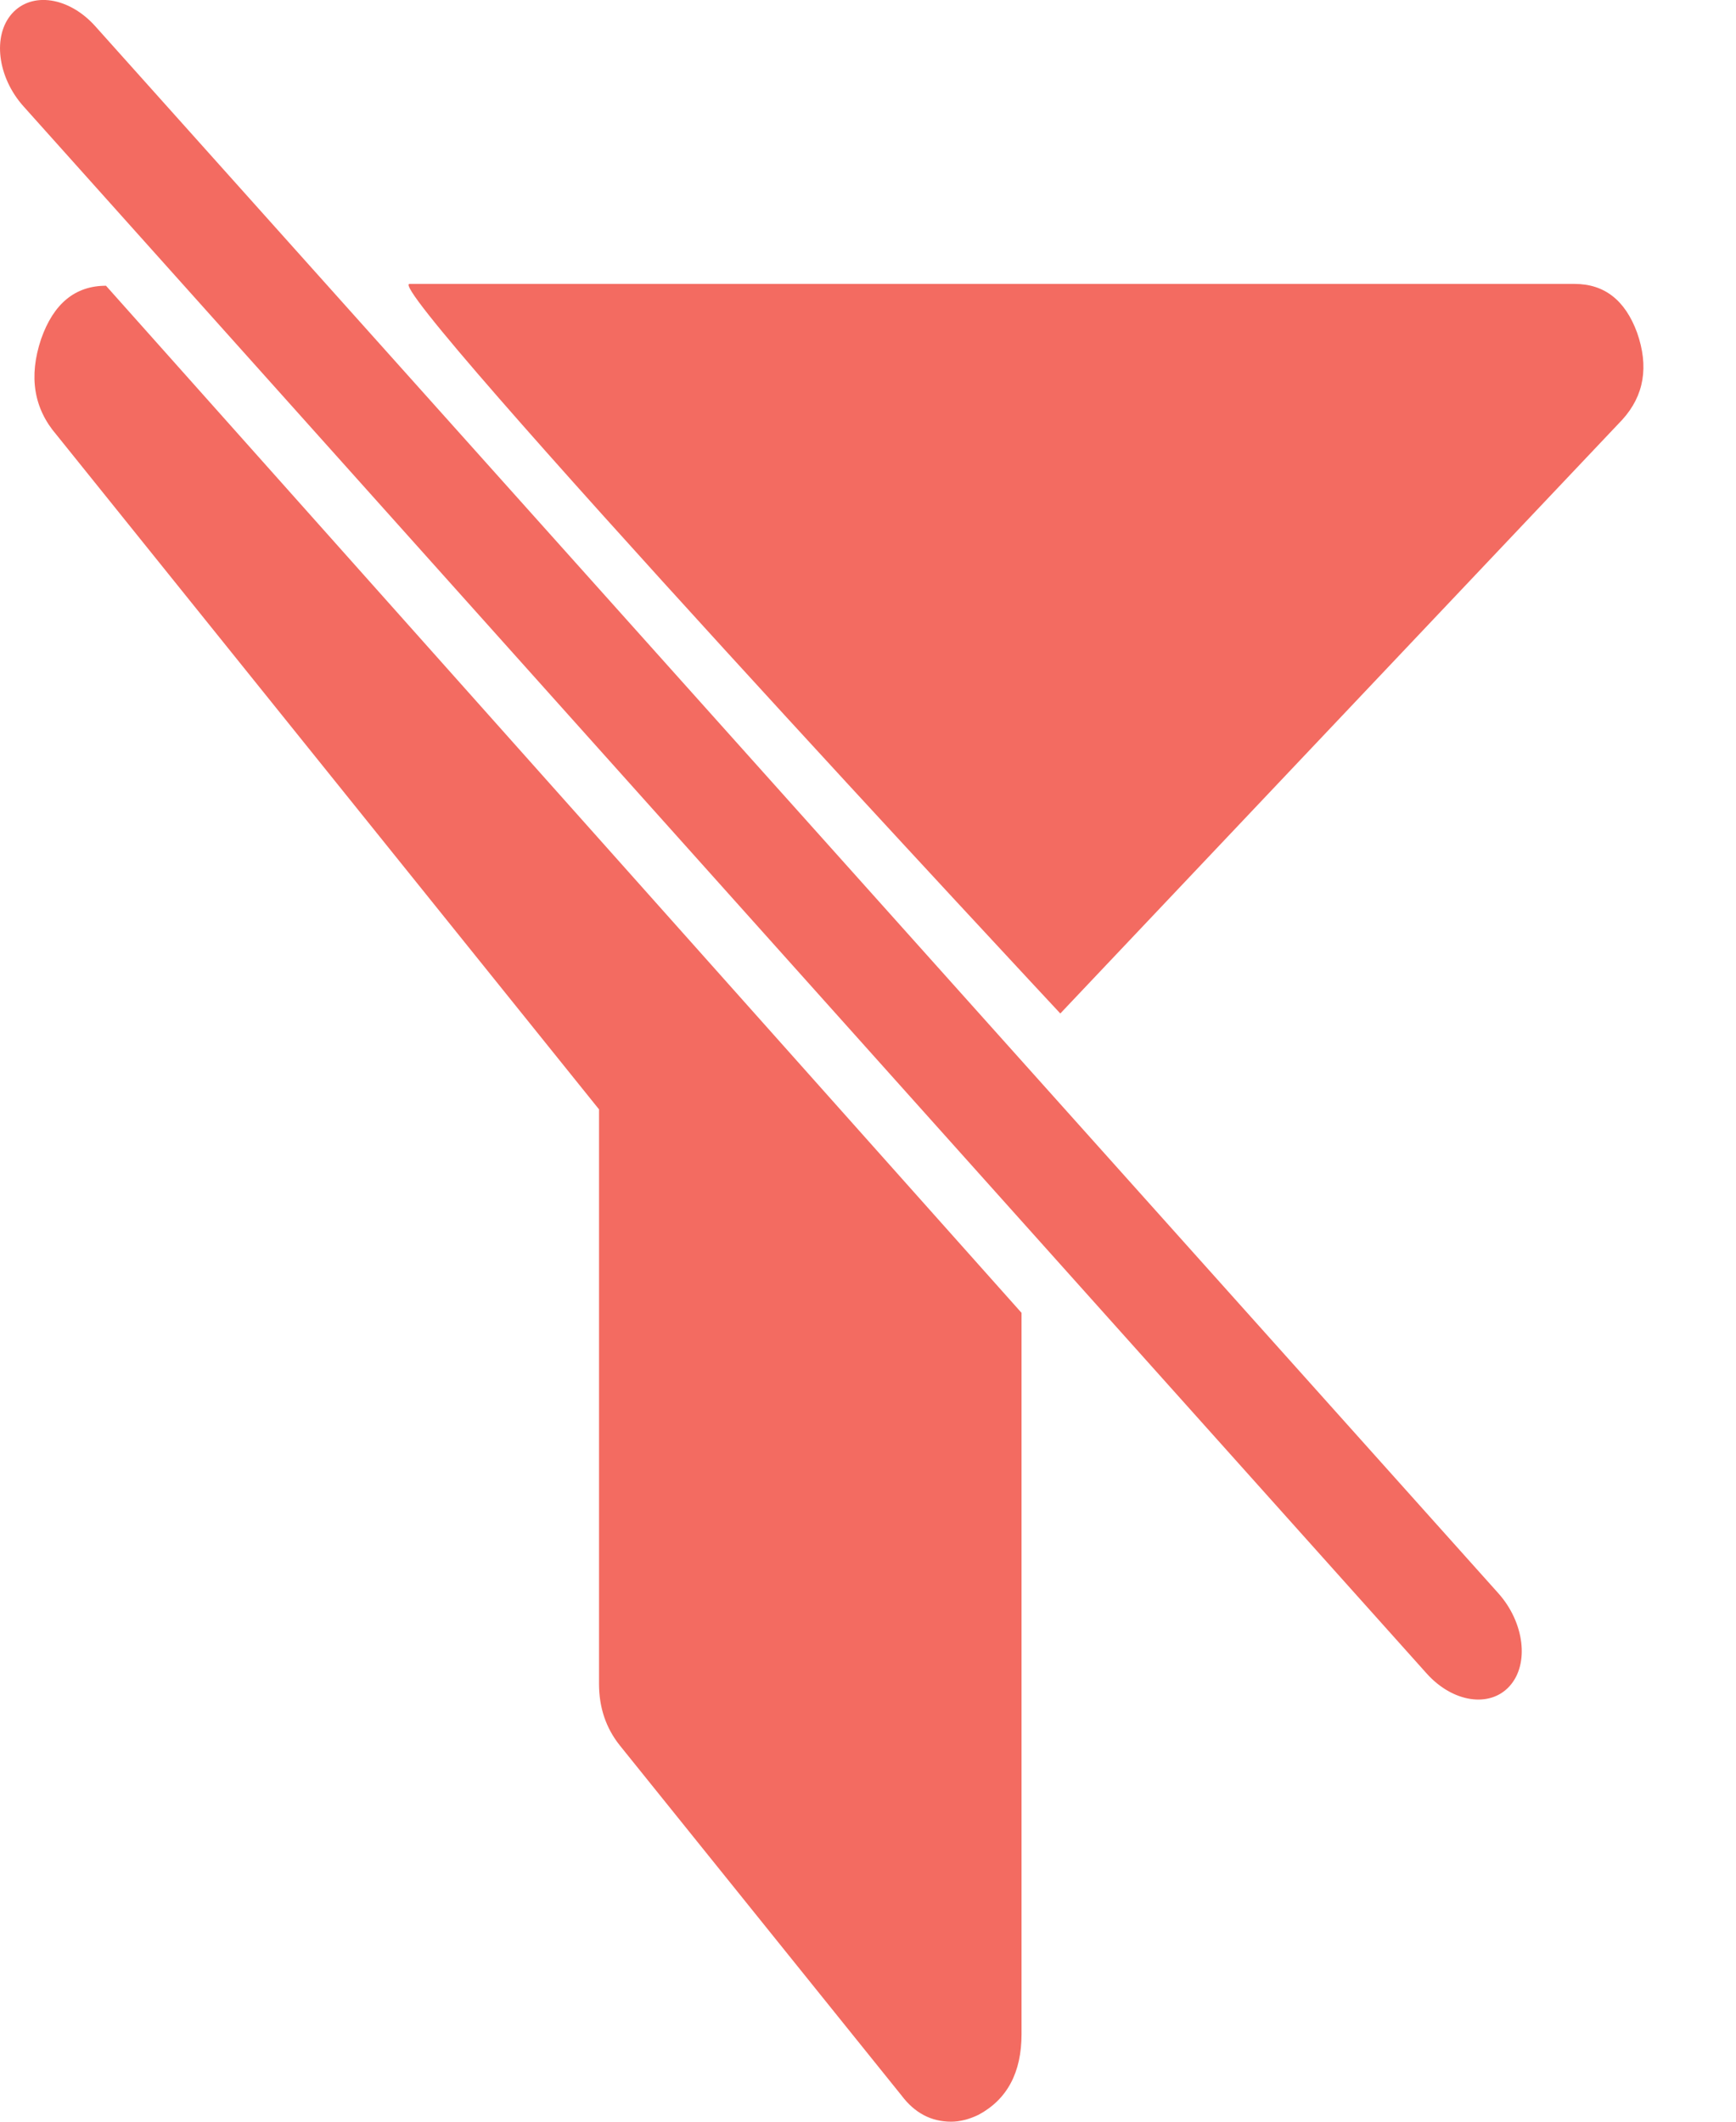 <svg width="18" height="22" viewBox="0 0 18 22" fill="none" xmlns="http://www.w3.org/2000/svg">
<path fill-rule="evenodd" clip-rule="evenodd" d="M15.653 17.483C15.448 17.712 15.062 17.654 14.792 17.352L0.243 1.102C-0.027 0.8 -0.08 0.369 0.125 0.14C0.331 -0.09 0.716 -0.031 0.987 0.271L15.536 16.521C15.806 16.823 15.859 17.254 15.653 17.483Z" fill="#F36B61"/>
<path fill-rule="evenodd" clip-rule="evenodd" d="M1.099 2.963C0.78 2.963 0.555 3.147 0.426 3.516C0.296 3.904 0.35 4.235 0.586 4.509L6.211 11.503V17.46C6.211 17.706 6.283 17.919 6.427 18.099L9.349 21.73C9.485 21.91 9.656 22 9.862 22C9.953 22 10.048 21.976 10.147 21.928C10.444 21.768 10.592 21.489 10.592 21.092V13.613L1.099 2.963Z" fill="#F36B61"/>
<path fill-rule="evenodd" clip-rule="evenodd" d="M16.326 2.944H4.246C3.939 2.944 10.994 10.509 10.994 10.509L16.821 4.352C17.048 4.102 17.098 3.801 16.974 3.448C16.85 3.112 16.635 2.944 16.326 2.944Z" fill="#F36B61"/>
</svg>
